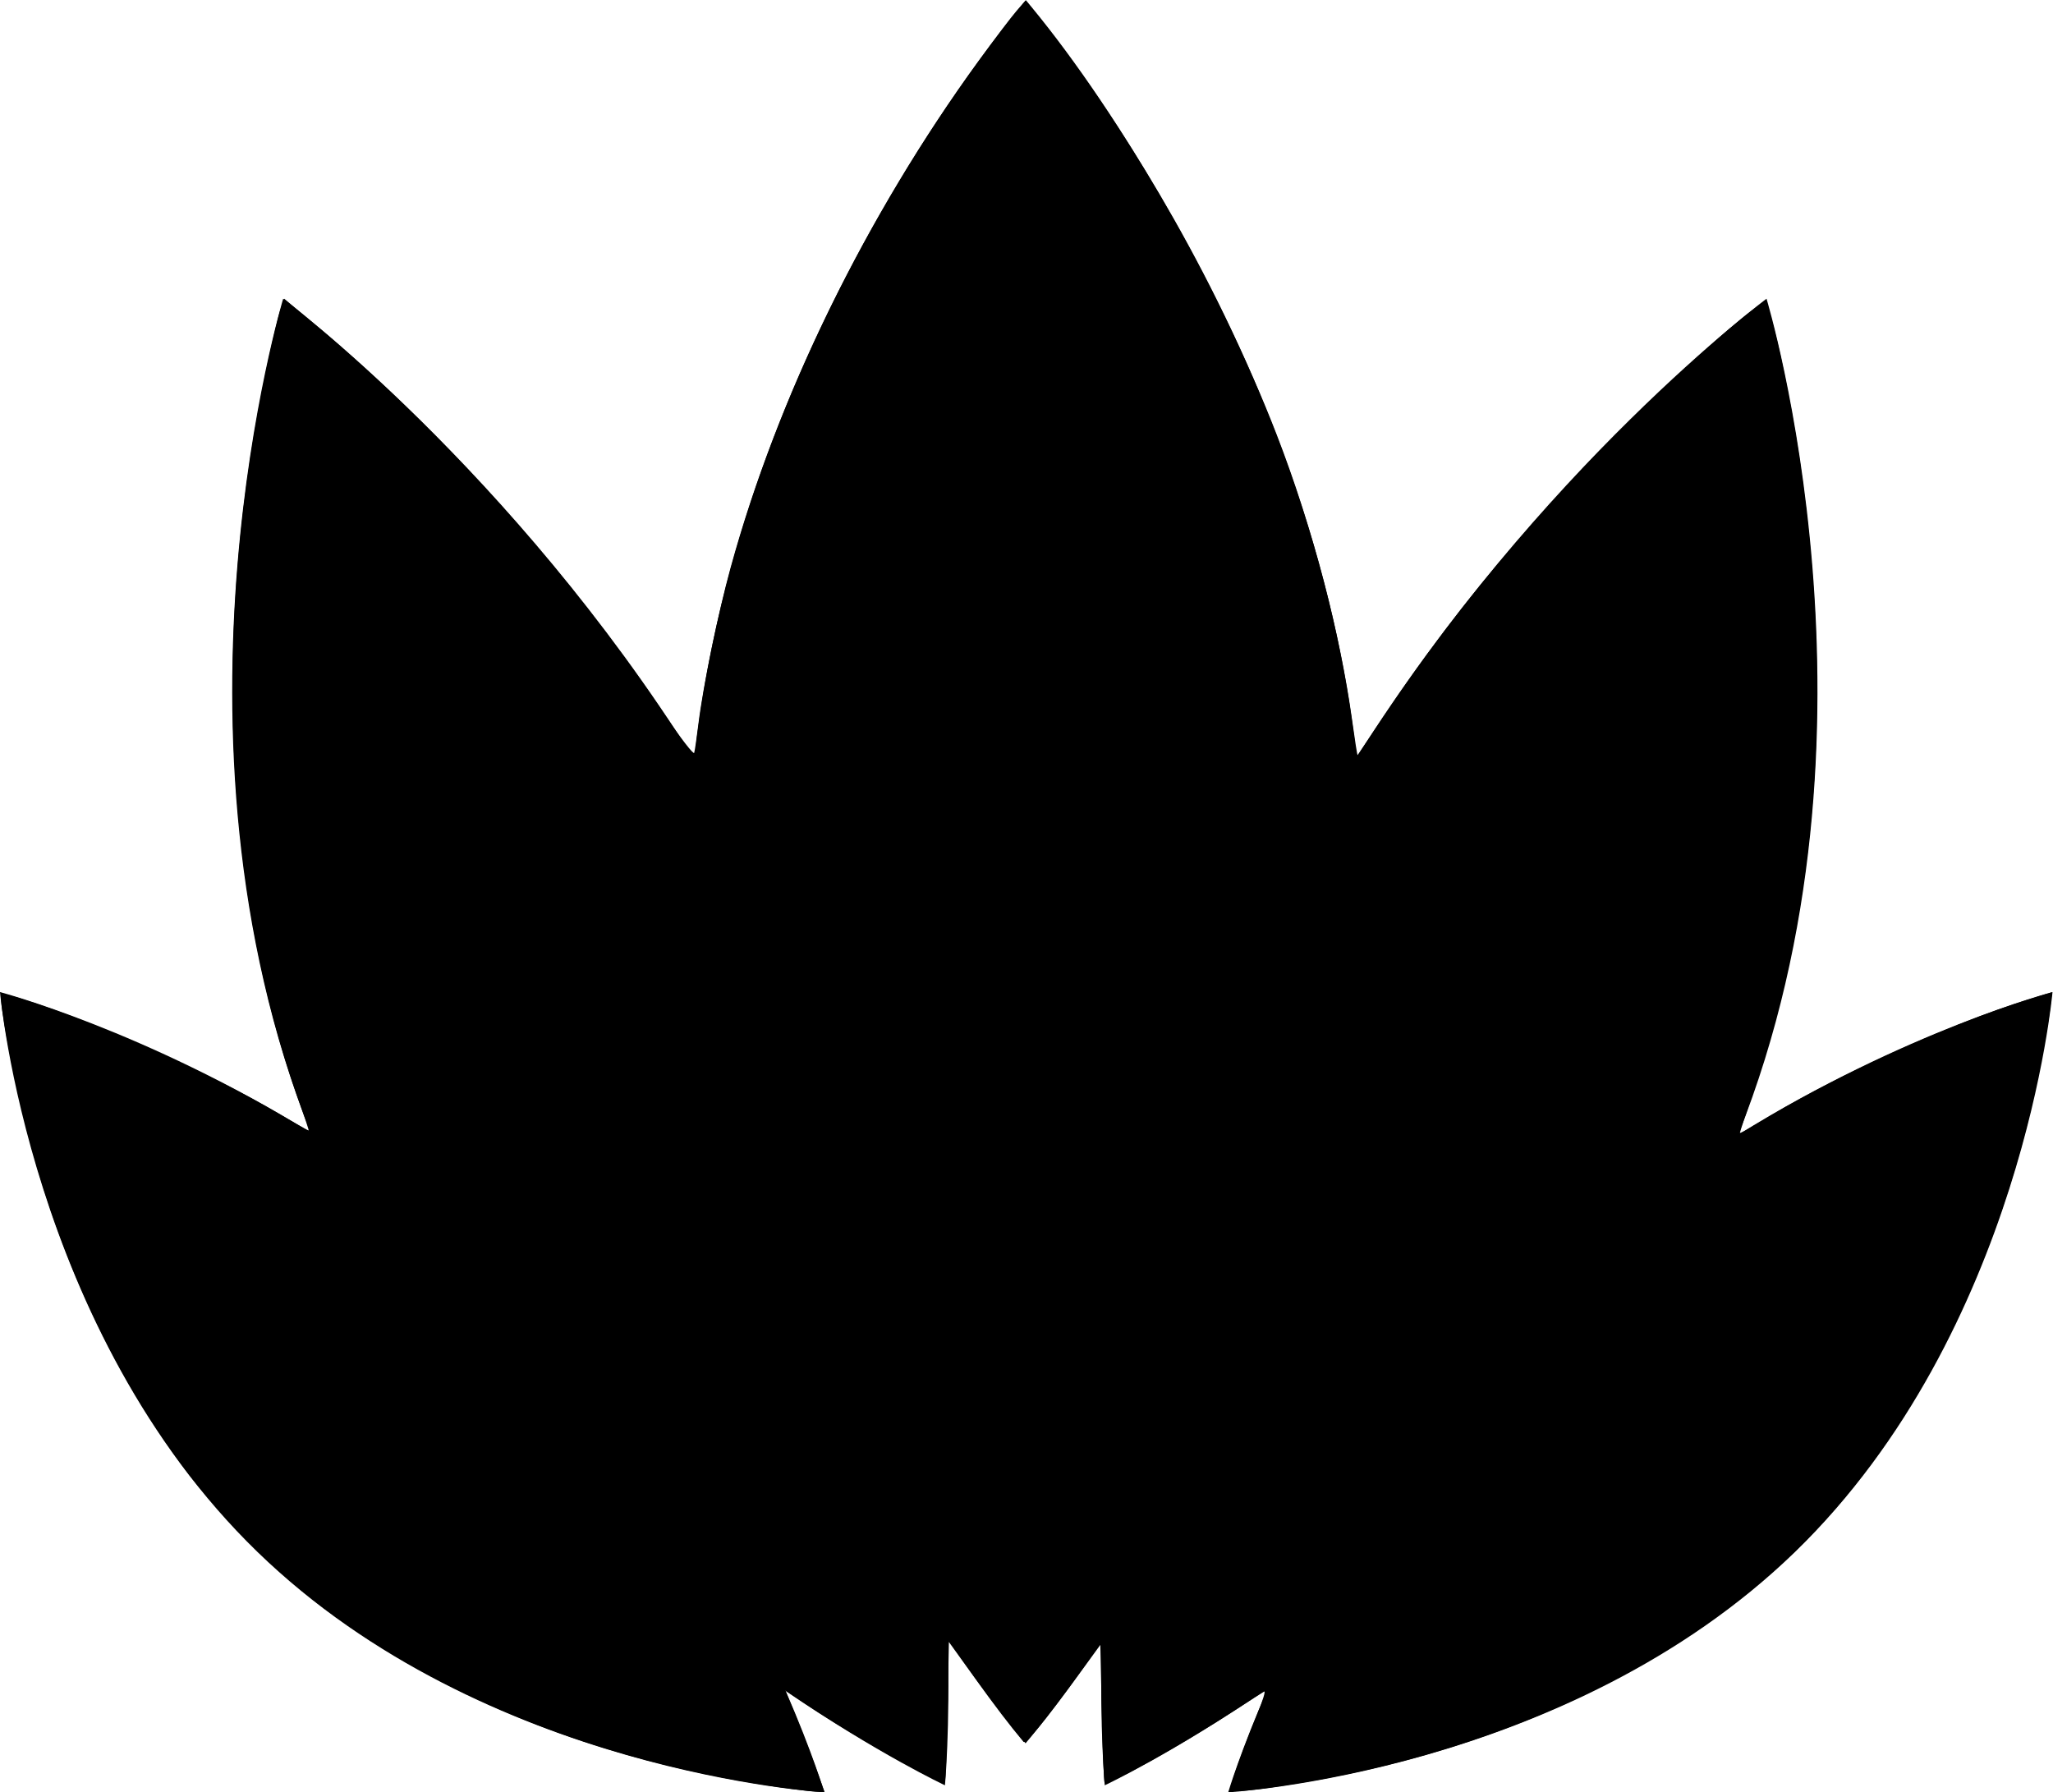 <svg width="204.88" height="178.84" version="1.1" viewBox="0 0 204.88 178.836" xml:space="preserve" xmlns="http://www.w3.org/2000/svg"><defs><clipPath id="h"><path d="m1152.7 685.06c48.03 46.621 99.48 84.589 148.6 115.08 119.77 300.29 21.22 625.84 21.22 625.84s-170.39-126.86-306.91-343.46c3.02-28.04 4.68-56.61 4.68-85.641 0-249.32-120.92-465.94-195.4-575.73-1.668-66.953 2.176-108.01 2.176-108.01s51.562 24.238 122.27 72.707c33.648 76.675 97.867 196.8 203.37 299.21"/></clipPath><clipPath id="g"><path d="m1015.6 1082.5c-29.129-46.25-56.75-96.563-80.82-150.62-87.168-195.76-106.99-393.2-109.9-510.74 74.485 109.79 195.4 326.41 195.4 575.73 0 29.031-1.66 57.601-4.68 85.641"/></clipPath><clipPath id="f"><path d="m519.78 1081.1c-136.66 217.46-307.78 344.87-307.78 344.87s-98.203-324.31 20.496-624.12c49.977-30.769 102.48-69.277 151.42-116.8 106.43-103.32 170.86-224.69 204.26-301.29 69.175-47.09 119.27-70.625 119.27-70.625s3.883 41.718 2.129 109.63c-74.566 110.29-194.31 326.02-194.31 574.11 0 28.541 1.59 56.661 4.512 84.231"/></clipPath><clipPath id="e"><path d="m519.78 1081.1c-2.922-27.57-4.512-55.69-4.512-84.231 0-248.09 119.75-463.82 194.31-574.11-3.063 117.73-23.094 314.24-109.86 509.12-23.824 53.511-51.117 103.36-79.945 149.22"/></clipPath><clipPath id="d"><path d="m1301.3 800.14c-3.52-8.86-7.21-17.676-11.12-26.473-82.45-185.15-233.64-314.35-340.85-387.81-20.704-47.207-29.825-77.961-29.825-77.961s254.09 14.668 424.49 180.08c170.43 165.43 192.62 418.98 192.62 418.98s-110.12-29.129-235.32-106.81"/></clipPath><clipPath id="c"><path d="m1290.2 773.66c3.91 8.797 7.6 17.613 11.12 26.473-49.12-30.489-100.57-68.457-148.6-115.08-105.5-102.4-169.72-222.53-203.37-299.21 107.21 73.464 258.4 202.66 340.85 387.81"/></clipPath><clipPath id="b"><path d="m244.34 773.66c-4.164 9.383-8.106 18.77-11.84 28.191-124.02 76.387-232.5 105.09-232.5 105.09s22.188-253.55 192.61-418.98c170.41-165.41 424.5-180.08 424.5-180.08s-8.847 29.843-28.925 75.879c-107.36 73.117-260.63 203.01-343.84 389.89"/></clipPath><clipPath id="a"><path d="m383.92 685.06c-48.942 47.519-101.44 86.027-151.42 116.8 3.734-9.421 7.676-18.808 11.84-28.191 83.215-186.89 236.49-316.78 343.84-389.89-33.399 76.601-97.829 197.97-204.26 301.29"/></clipPath></defs><g transform="matrix(1.333,0,0,-1.333,0,219.89)"><g transform="scale(.1)" style="paint-order:stroke markers fill"><g clip-path="url(#h)" style="paint-order:stroke markers fill"><path d="m1152.7 685.06c48.03 46.621 99.48 84.589 148.6 115.08 119.77 300.29 21.22 625.84 21.22 625.84s-170.39-126.86-306.91-343.46c3.02-28.04 4.68-56.61 4.68-85.641 0-249.32-120.92-465.94-195.4-575.73-1.668-66.953 2.176-108.01 2.176-108.01s51.562 24.238 122.27 72.707c33.648 76.675 97.867 196.8 203.37 299.21" style="paint-order:stroke markers fill"/></g></g><g transform="scale(.1)" style="paint-order:stroke markers fill"><g clip-path="url(#g)" style="paint-order:stroke markers fill"><path d="m1015.6 1082.5c-29.129-46.25-56.75-96.563-80.82-150.62-87.168-195.76-106.99-393.2-109.9-510.74 74.485 109.79 195.4 326.41 195.4 575.73 0 29.031-1.66 57.601-4.68 85.641" style="paint-order:stroke markers fill"/></g></g><g transform="scale(.1)" style="paint-order:stroke markers fill"><g clip-path="url(#f)" style="paint-order:stroke markers fill"><path d="m519.78 1081.1c-136.66 217.46-307.78 344.87-307.78 344.87s-98.203-324.31 20.496-624.12c49.977-30.769 102.48-69.277 151.42-116.8 106.43-103.32 170.86-224.69 204.26-301.29 69.175-47.09 119.27-70.625 119.27-70.625s3.883 41.718 2.129 109.63c-74.566 110.29-194.31 326.02-194.31 574.11 0 28.541 1.59 56.661 4.512 84.231" style="paint-order:stroke markers fill"/></g></g><g transform="scale(.1)" clip-path="url(#e)" style="paint-order:stroke markers fill"><path d="m519.78 1081.1c-2.922-27.57-4.512-55.69-4.512-84.231 0-248.09 119.75-463.82 194.31-574.11-3.063 117.73-23.094 314.24-109.86 509.12-23.824 53.511-51.117 103.36-79.945 149.22" style="paint-order:stroke markers fill"/></g><g transform="scale(.1)" style="paint-order:stroke markers fill"><g clip-path="url(#d)" style="paint-order:stroke markers fill"><path d="m1301.3 800.14c-3.52-8.86-7.21-17.676-11.12-26.473-82.45-185.15-233.64-314.35-340.85-387.81-20.704-47.207-29.825-77.961-29.825-77.961s254.09 14.668 424.49 180.08c170.43 165.43 192.62 418.98 192.62 418.98s-110.12-29.129-235.32-106.81" style="paint-order:stroke markers fill"/></g></g><g transform="scale(.1)" clip-path="url(#c)" style="paint-order:stroke markers fill"><path d="m947.52 386.65c59.743 135.27 147.28 260.31 263.8 352.58 29.942 23.915 61.502 45.762 94.133 65.84-55.805-143.93-157.88-265.85-276.76-362.46-27.061-22.043-55.167-42.783-84.018-62.419.95 2.153 1.9 4.306 2.85 6.459z" style="paint-order:stroke markers fill"/></g><g transform="scale(.1)" style="paint-order:stroke markers fill"><g clip-path="url(#b)" style="paint-order:stroke markers fill"><path d="m244.34 773.66c-4.164 9.383-8.106 18.77-11.84 28.191-124.02 76.387-232.5 105.09-232.5 105.09s22.188-253.55 192.61-418.98c170.41-165.41 424.5-180.08 424.5-180.08s-8.847 29.843-28.925 75.879c-107.36 73.117-260.63 203.01-343.84 389.89" style="paint-order:stroke markers fill"/></g></g><g transform="scale(.1)" style="paint-order:stroke markers fill"><g clip-path="url(#a)" style="paint-order:stroke markers fill"><path d="m383.92 685.06c-48.942 47.519-101.44 86.027-151.42 116.8 3.734-9.421 7.676-18.808 11.84-28.191 83.215-186.89 236.49-316.78 343.84-389.89-33.399 76.601-97.829 197.97-204.26 301.29" style="paint-order:stroke markers fill"/></g></g><path d="m101.56 108.25c-3.44 31.978-24.782 56.664-24.782 56.664s-21.406-24.759-24.798-56.805c2.883-4.586 5.612-9.57 7.995-14.922 8.676-19.488 10.679-39.14 10.986-50.912 3.371-4.986 5.818-7.818 5.818-7.818s2.396 2.772 5.71 7.656c.291 11.754 2.273 31.498 10.99 51.074 2.407 5.406 5.169 10.438 8.082 15.062" style="paint-order:stroke markers fill"/><path transform="matrix(.75 0 0 -.75 0 164.92)" d="m77.229 178.25c-17.422-2.622-32.536-8.601-44.842-17.742-4.182-3.106-10.801-9.714-13.915-13.891-7.414-9.945-12.843-21.796-16.124-35.198-1.184-4.836-2.388-11.346-2.23-12.065.067-.303.815-.138 3.583.79 7.345 2.464 17.663 7.15 24.097 10.946 1.621.956 2.975 1.715 3.008 1.687.034-.028-.369-1.25-.895-2.714-7.651-21.312-8.79-47.848-3.176-73.955.51-2.371 1.086-4.77 1.28-5.33l.353-1.018 3.239 2.714c12.608 10.565 25.035 24.437 34.692 38.727 1.593 2.357 2.931 4.093 2.996 3.886.064-.206.256-1.52.426-2.92.444-3.651 1.963-11.021 3.203-15.539 4.686-17.071 13.549-35.192 24.734-50.563 1.584-2.177 3.3-4.441 3.813-5.03l.932-1.072.553.67c8.971 10.87 18.79 27.996 24.499 42.733 3.503 9.041 6.311 19.705 7.533 28.6.258 1.879.497 3.386.53 3.349.034-.037 1.221-1.797 2.639-3.912 5.791-8.638 11.087-15.261 19.317-24.152 6.01-6.494 17.89-17.345 18.695-17.076.581.194 2.493 8.893 3.53 16.061 3.288 22.732 1.728 44.059-4.561 62.366-.802 2.334-1.458 4.317-1.458 4.405 0 .088.754-.307 1.675-.878 7.445-4.618 19.205-9.994 27.306-12.482l2.165-.665-.18 1.663c-.099.915-.589 3.713-1.089 6.218-3.697 18.528-12.108 35.466-23.244 46.808-11.845 12.064-29.832 20.747-50.035 24.153-5.038.849-7.502 1.096-7.502.751 0-.418 1.558-4.738 2.7-7.488.569-1.369.887-2.403.707-2.299s-1.472.932-2.872 1.838c-5.448 3.528-12.731 7.589-13.045 7.275-.071-.071-.197-3.199-.28-6.951l-.151-6.822-2.268 3.116c-3.248 4.463-5.185 6.814-5.402 6.555-1.411-1.685-2.798-3.506-4.906-6.434l-2.541-3.531-.134 6.954c-.074 3.825-.199 7.019-.278 7.098-.331.331-9.189-4.688-14.024-7.947l-1.903-1.282 1.066 2.59c.586 1.424 1.471 3.707 1.965 5.072l.898 2.482-.866-.024c-.476-.013-2.373-.251-4.215-.528z" style="paint-order:stroke markers fill"/></g></svg>
